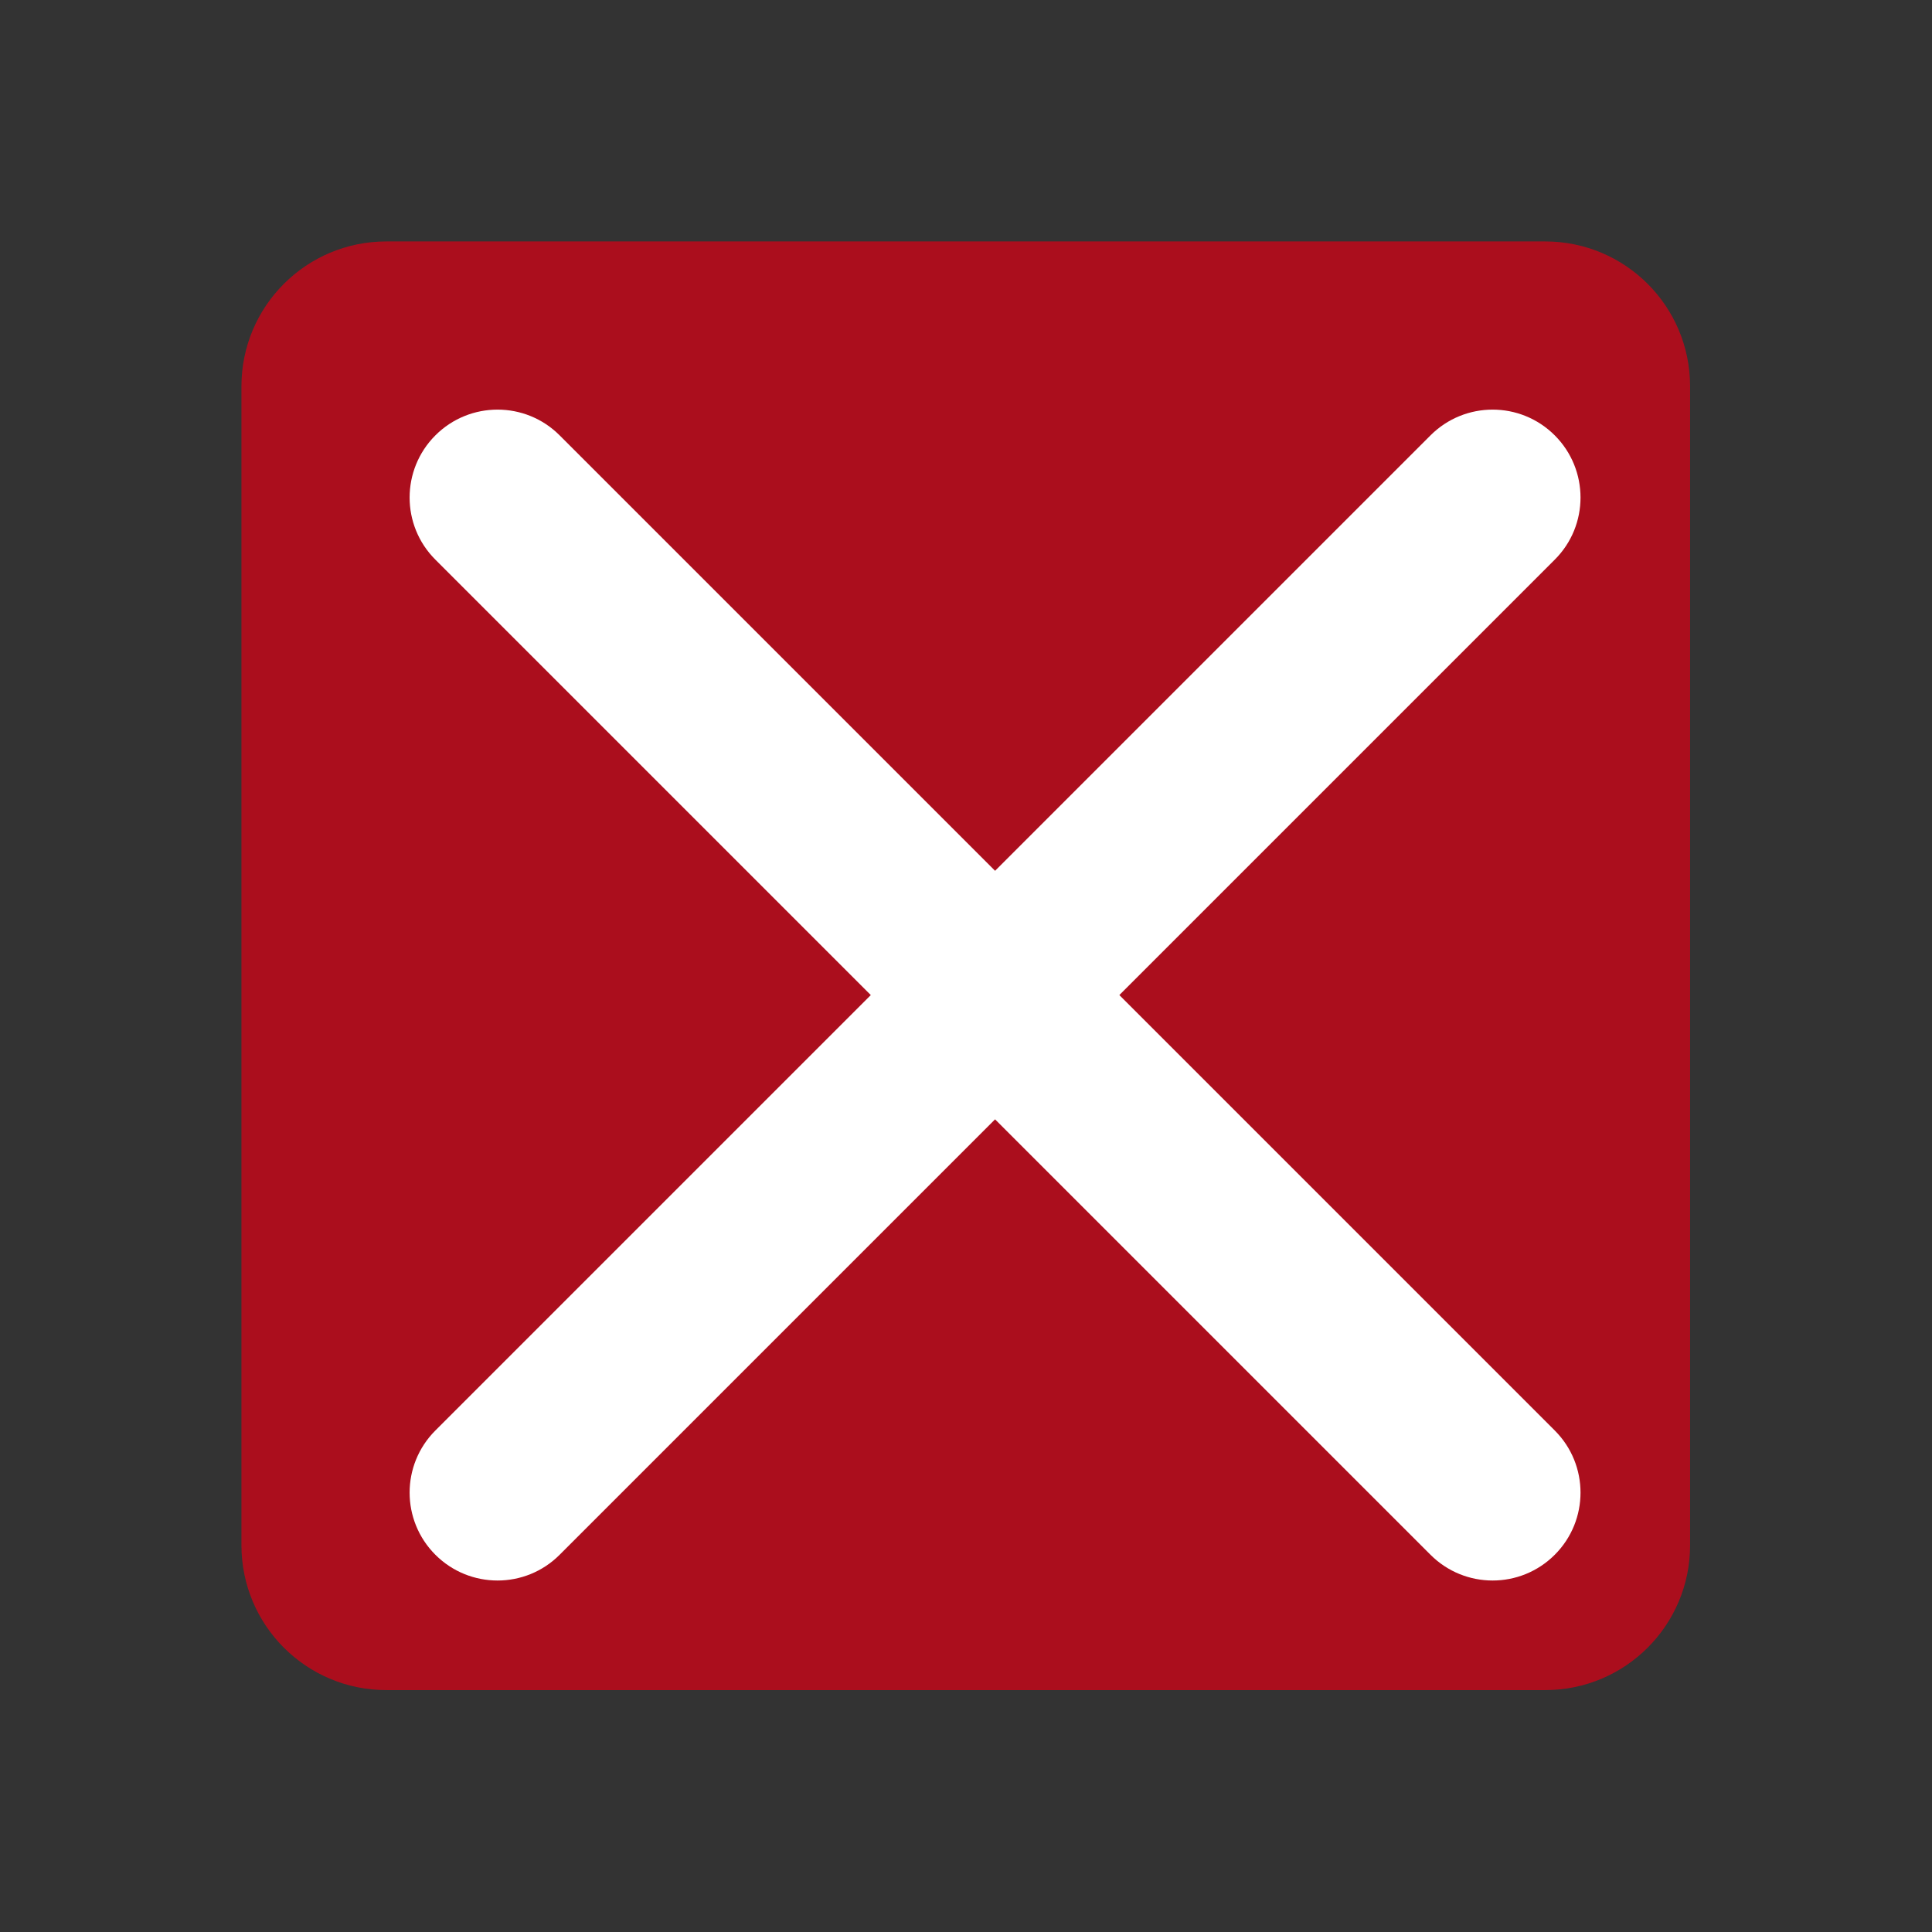 <?xml version='1.0' encoding='UTF-8' standalone='no'?>
<svg version="1.2" xmlns:xlink="http://www.w3.org/1999/xlink" viewBox="0 0 33 33" xmlns="http://www.w3.org/2000/svg" width="5.821mm" height="5.821mm" baseProfile="tiny">
    <rect x="0" y="0" width="33" height="33" fill="#333333" stroke="none"/>
    <style id="current-color-scheme" type="text/css">.ColorScheme-Text {color:#232629;}</style>
    <title>Qt SVG Document</title>
    <desc>Auto-generated by Klassy window decoration</desc>
    <defs/>
    <g stroke-linejoin="bevel" stroke-linecap="square" fill="none" stroke-width="1" stroke="black" fill-rule="evenodd">
        <g font-weight="400" class="ColorScheme-Text" font-size="20" fill="#da0016" transform="matrix(2.062,0,0,2.062,0,0)" font-style="normal" stroke="none" font-family="Noto Sans" fill-opacity="0.72">
            <path vector-effect="none" fill-rule="evenodd" d="M2,3.2 C2,2.537 2.537,2 3.2,2 L12.8,2 C13.463,2 14,2.537 14,3.2 L14,12.8 C14,13.463 13.463,14 12.8,14 L3.2,14 C2.537,14 2,13.463 2,12.8 L2,3.2"/>
        </g>
        <g font-weight="400" class="ColorScheme-Text" font-size="20" fill="#ffffff" transform="matrix(1.833,0,0,1.833,0,0)" font-style="normal" stroke="none" font-family="Noto Sans" fill-opacity="1">
            <path vector-effect="none" fill-rule="nonzero" d="M5.215,4.057 L14.488,13.33 C14.808,13.65 14.808,14.168 14.488,14.488 C14.168,14.808 13.65,14.808 13.33,14.488 L4.057,5.215 C3.737,4.896 3.737,4.377 4.057,4.057 C4.377,3.737 4.896,3.737 5.215,4.057 "/>
            <path vector-effect="none" fill-rule="nonzero" d="M14.488,5.215 L5.215,14.488 C4.896,14.808 4.377,14.808 4.057,14.488 C3.737,14.168 3.737,13.65 4.057,13.33 L13.33,4.057 C13.65,3.737 14.168,3.737 14.488,4.057 C14.808,4.377 14.808,4.896 14.488,5.215 "/>
        </g>
    </g>
</svg>
